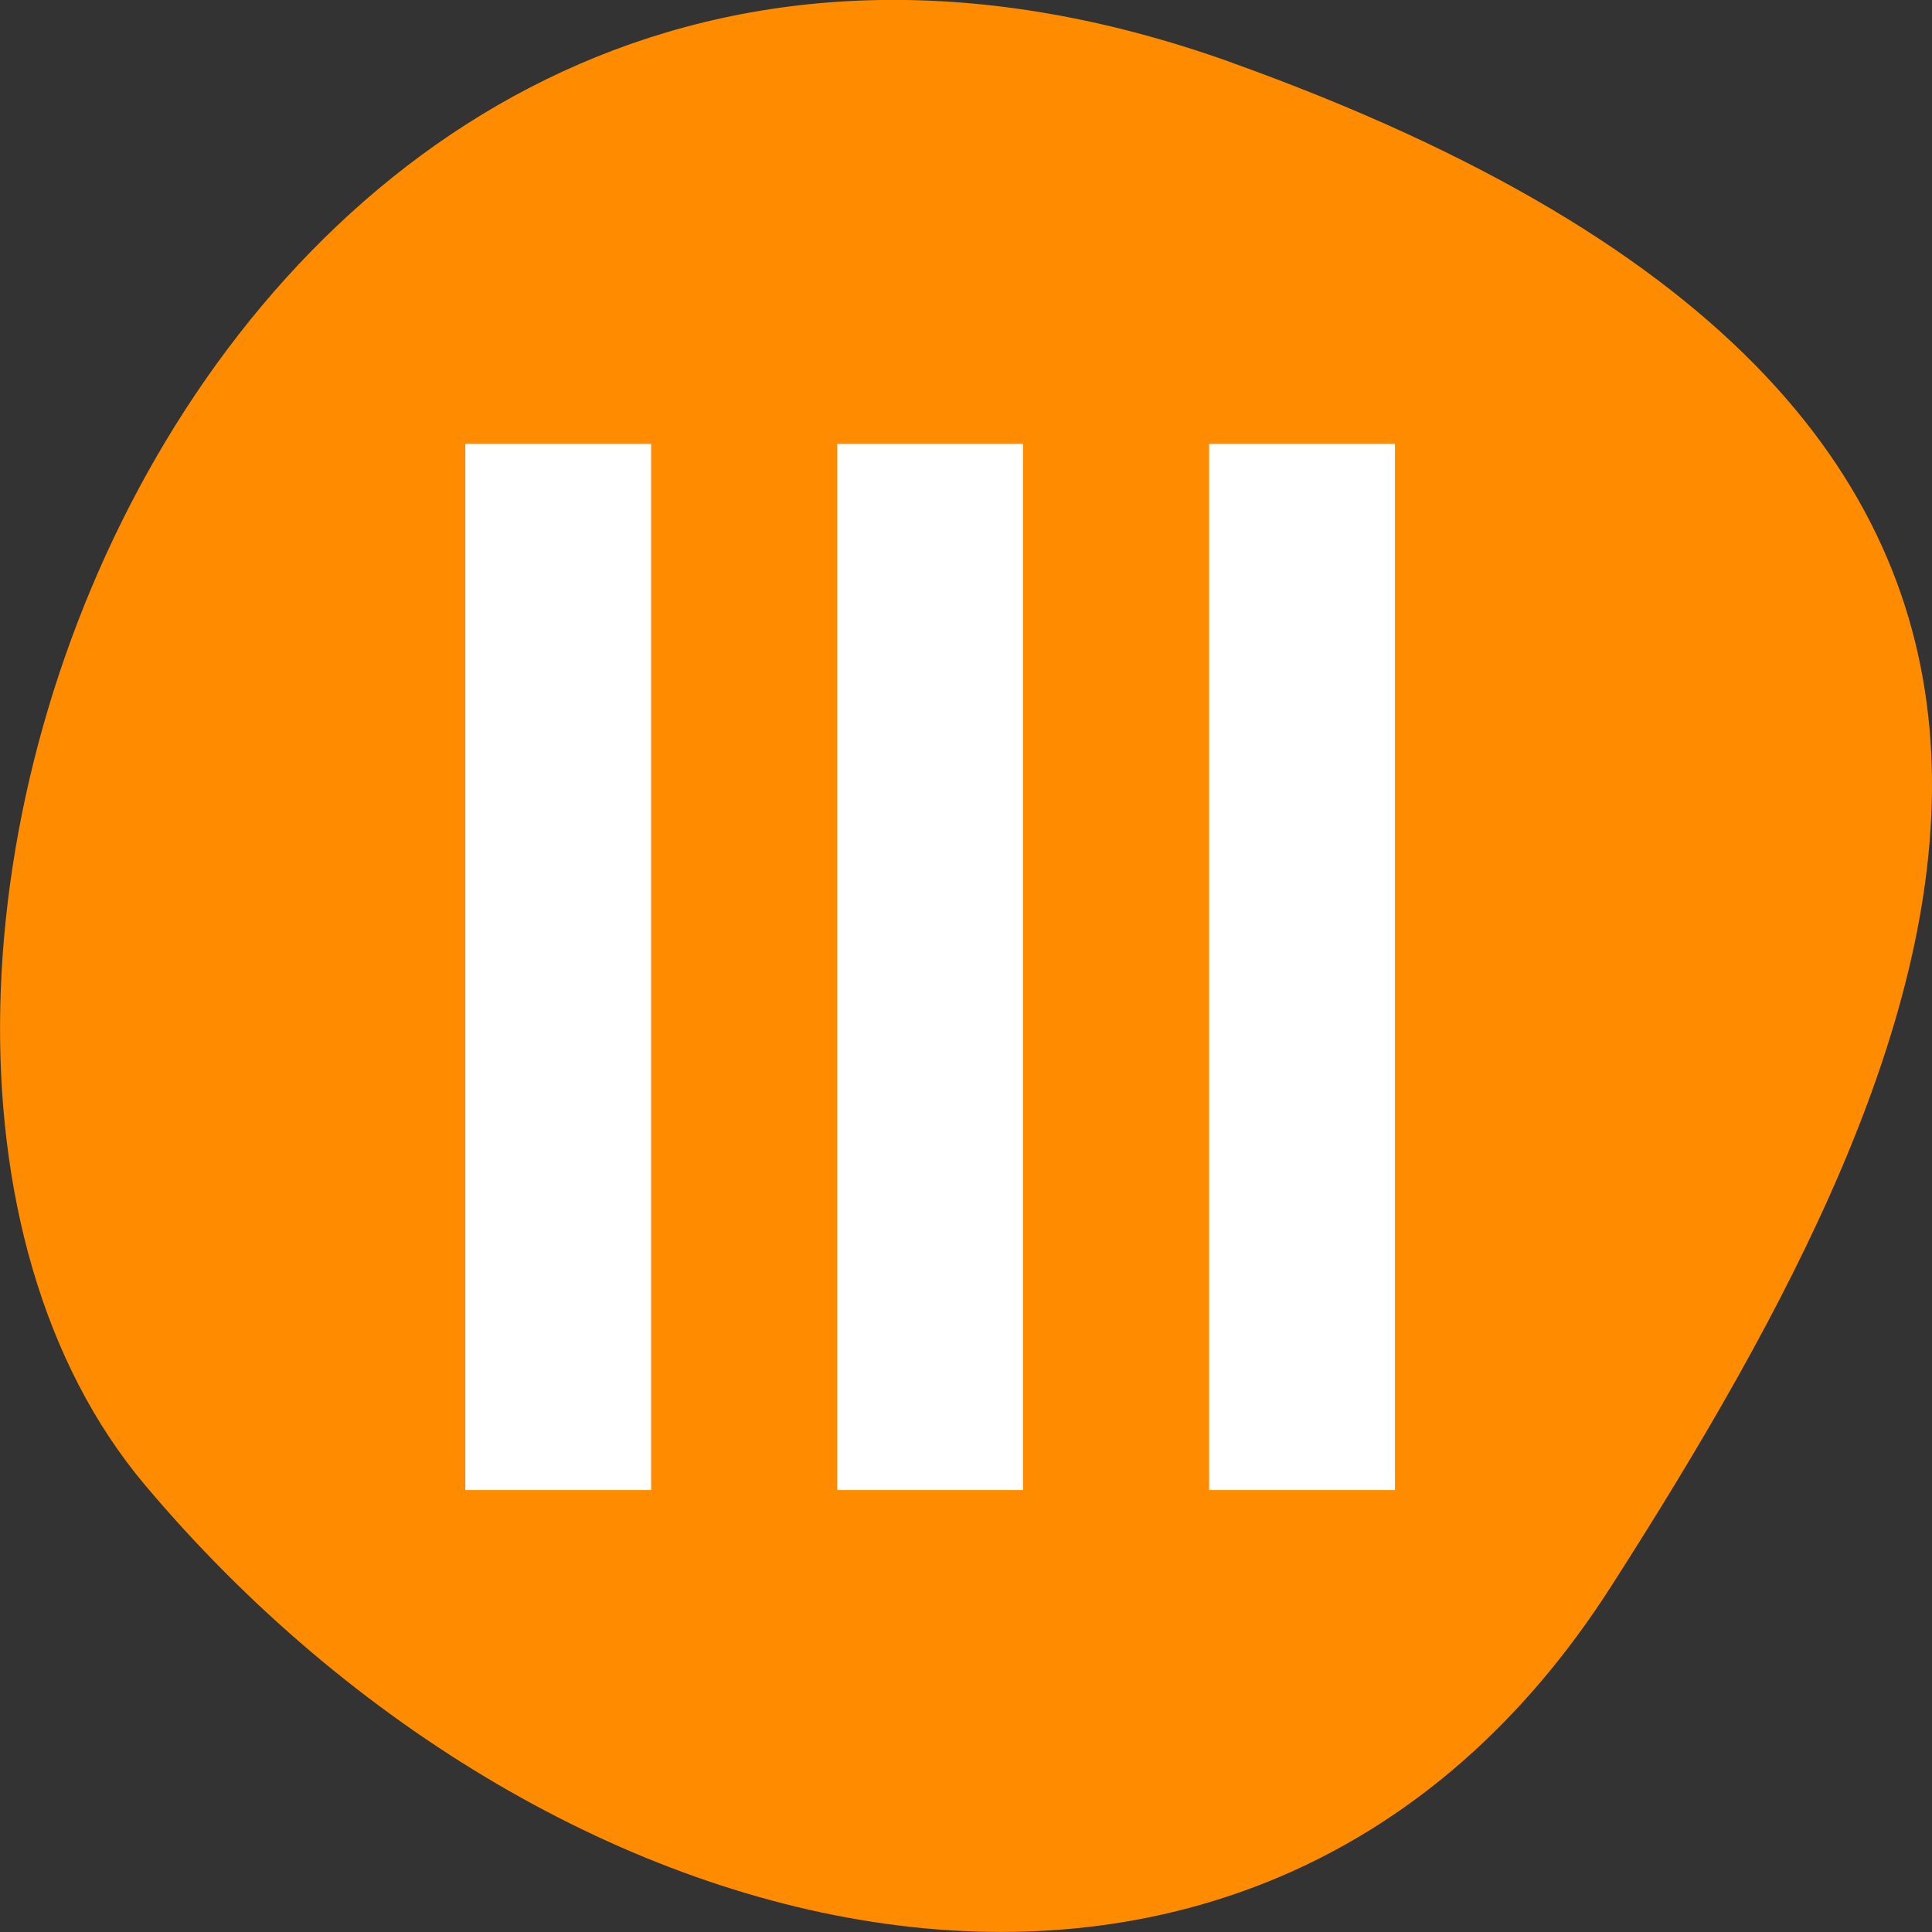 <svg xmlns="http://www.w3.org/2000/svg" viewBox="0 0 32 32"><rect x="0" y="0" width="32" height="32" fill="#333333" stroke="none"/><path d="m 20.398 1.035 c -16.676 -5.977 -24.785 15.496 -17.996 23.562 c 6.789 8.07 18.422 10.824 24.277 1.688 c 5.855 -9.137 10.395 -19.273 -6.285 -25.25" style="fill:#ff8c00"/><g style="fill:#fff"><path d="m 7.707 7.352 h 3.078 v 17.328 h -3.078"/><path d="m 13.867 7.352 h 3.078 v 17.328 h -3.078"/><path d="m 20.027 7.352 h 3.078 v 17.328 h -3.078"/></g></svg>